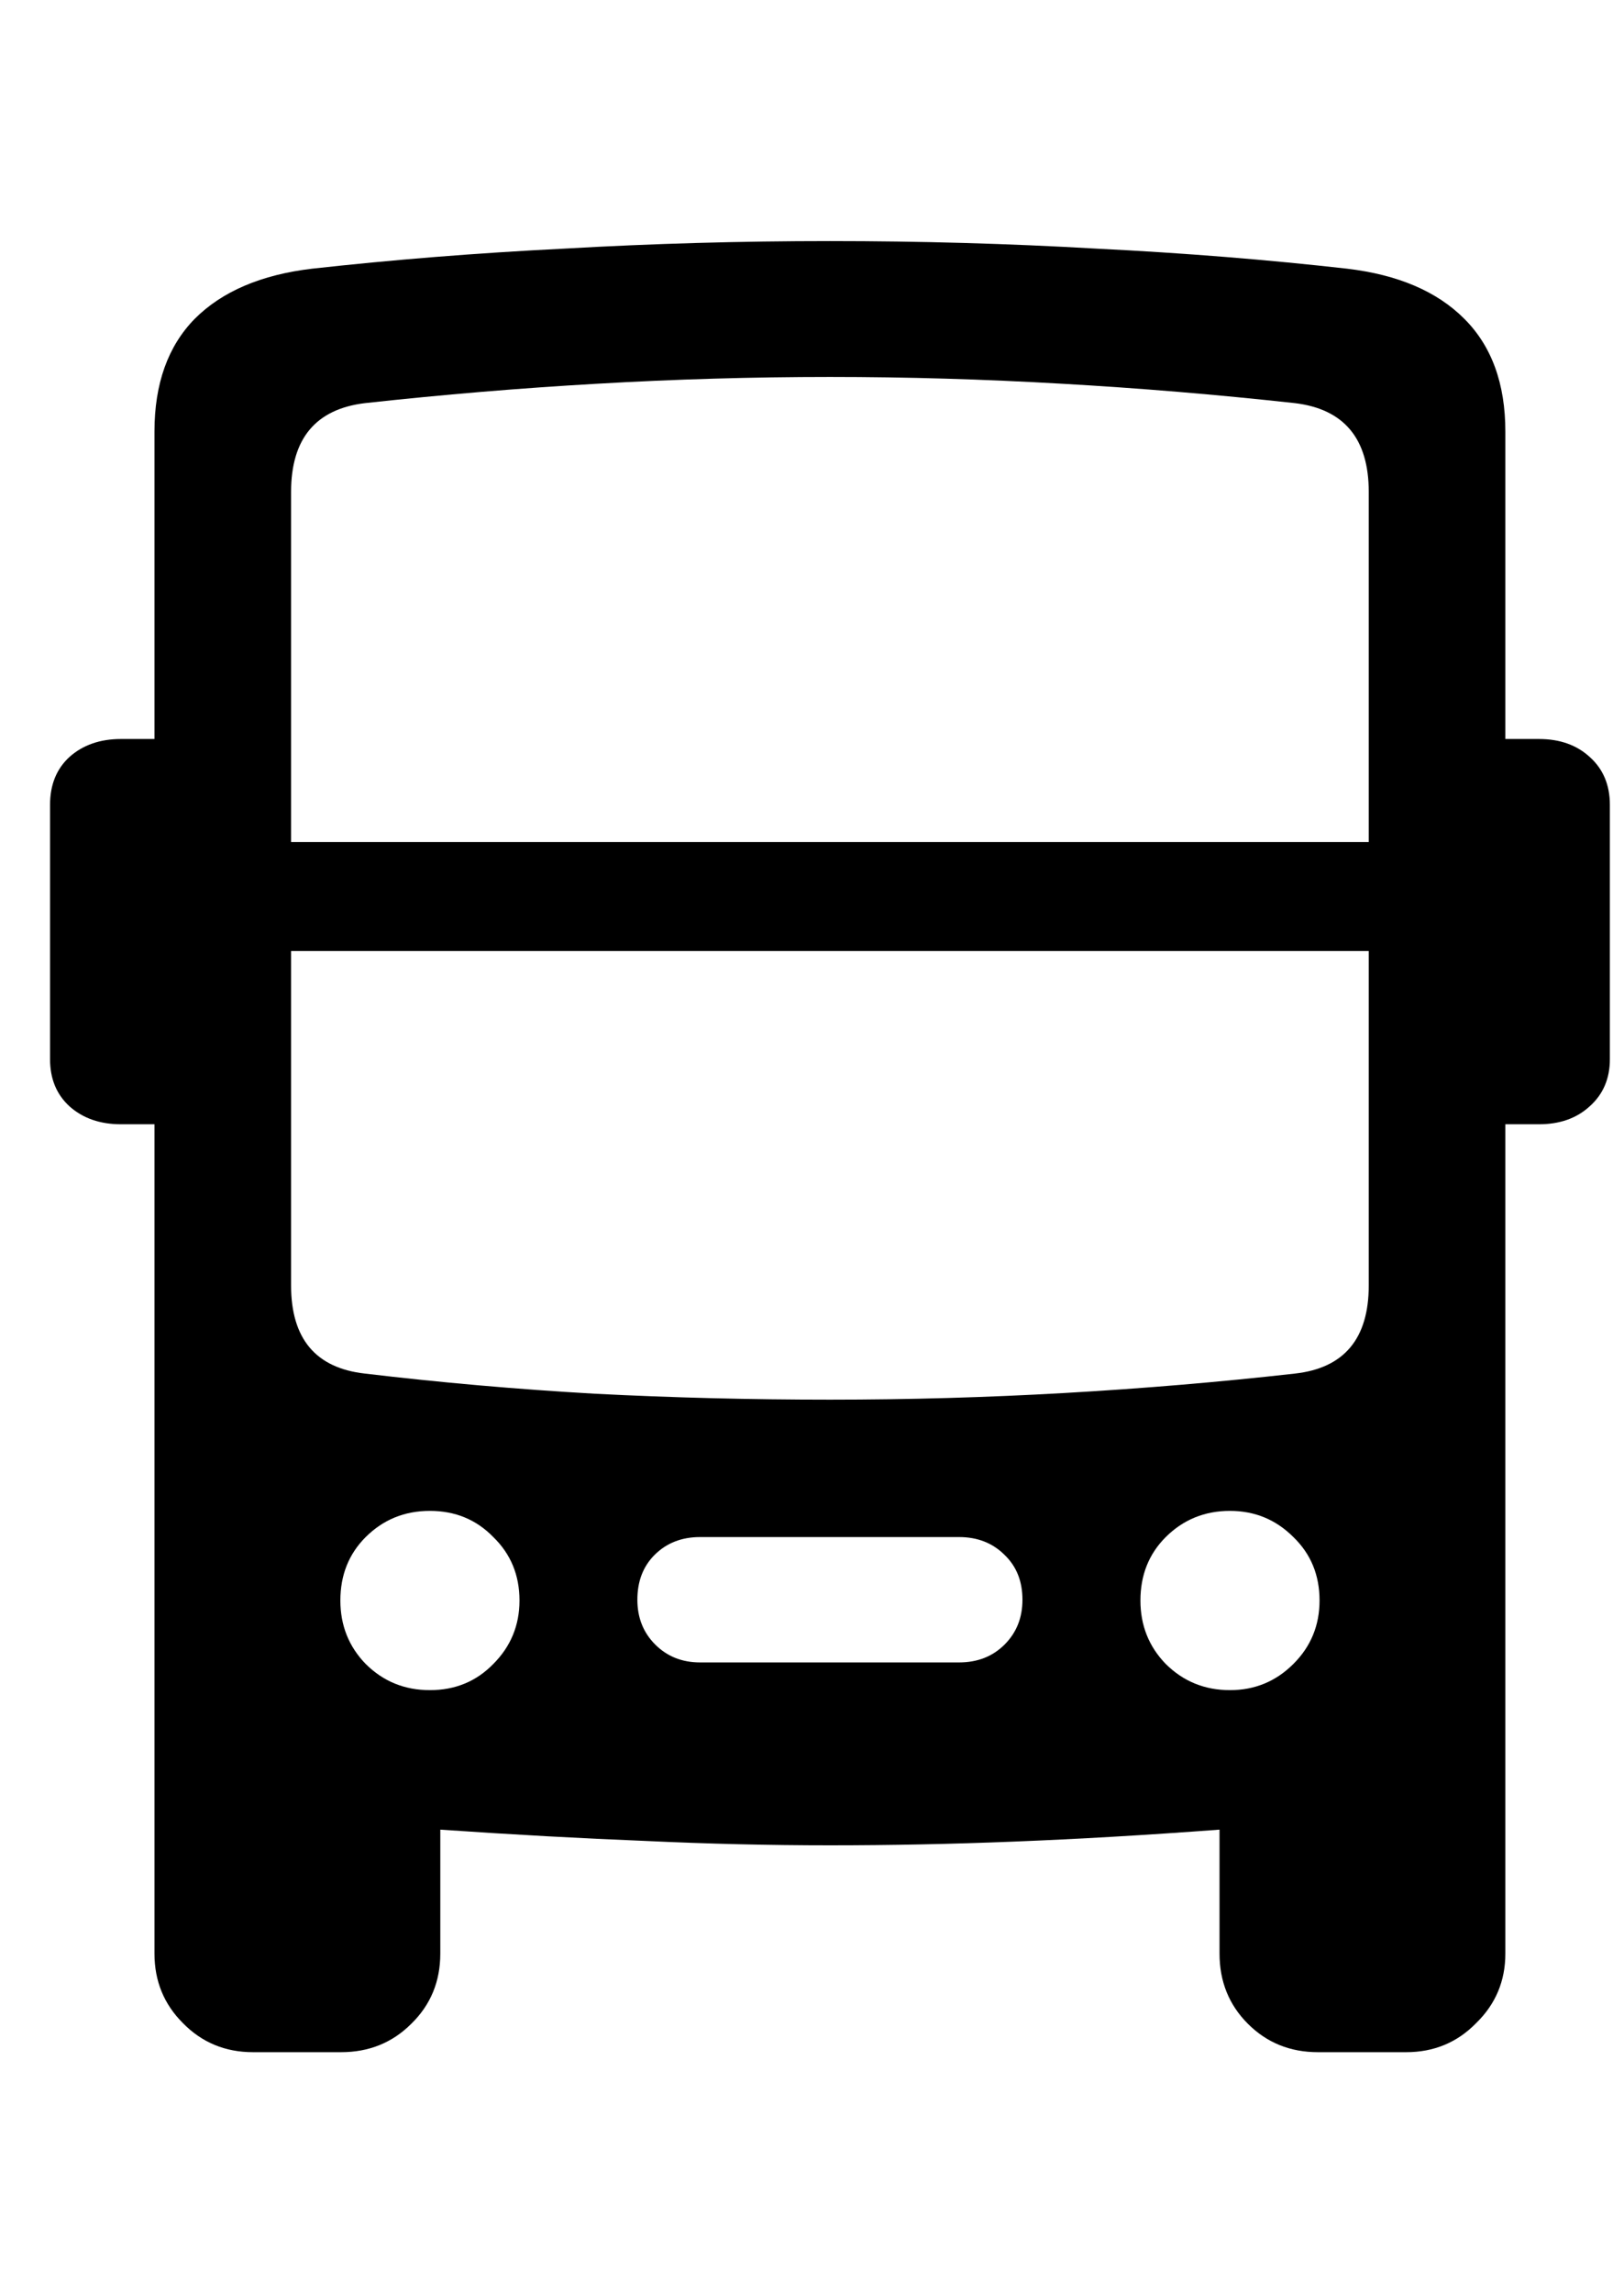 <svg
	color="rgb(0, 0, 0)"
	viewBox="0 0 17 24"
	fill="none"
	xmlns="http://www.w3.org/2000/svg"
>
	<path
		d="M1.617 20.445C1.617 20.732 1.716 20.974 1.914 21.172C2.112 21.375 2.357 21.477 2.649 21.477H3.57C3.862 21.477 4.107 21.378 4.305 21.18C4.508 20.982 4.609 20.737 4.609 20.445V19.148C5.38 19.201 6.094 19.24 6.75 19.266C7.412 19.297 8.057 19.312 8.688 19.312C9.323 19.312 9.966 19.299 10.617 19.273C11.274 19.247 11.99 19.206 12.766 19.148V20.445C12.766 20.737 12.865 20.982 13.063 21.18C13.261 21.378 13.505 21.477 13.797 21.477H14.719C15.011 21.477 15.255 21.375 15.453 21.172C15.656 20.974 15.758 20.732 15.758 20.445V4.516C15.758 4.016 15.615 3.622 15.328 3.336C15.042 3.049 14.633 2.875 14.102 2.812C13.279 2.719 12.404 2.648 11.477 2.602C10.555 2.549 9.625 2.523 8.688 2.523C7.755 2.523 6.828 2.549 5.906 2.602C4.984 2.648 4.104 2.719 3.266 2.812C2.735 2.875 2.326 3.049 2.039 3.336C1.758 3.622 1.617 4.016 1.617 4.516V20.445ZM3.047 8.812V5.148C3.047 4.591 3.305 4.281 3.82 4.219C4.633 4.13 5.443 4.062 6.25 4.016C7.063 3.969 7.875 3.945 8.688 3.945C9.495 3.945 10.305 3.969 11.117 4.016C11.93 4.062 12.742 4.13 13.555 4.219C14.07 4.281 14.328 4.591 14.328 5.148V8.812H3.047ZM3.047 9.953H14.328V13.453C14.328 14.01 14.07 14.318 13.555 14.375C12.774 14.463 11.972 14.531 11.149 14.578C10.331 14.625 9.511 14.648 8.688 14.648C7.865 14.648 7.044 14.628 6.227 14.586C5.409 14.539 4.607 14.469 3.82 14.375C3.305 14.318 3.047 14.01 3.047 13.453V9.953ZM4.5 17.688C4.234 17.688 4.011 17.596 3.828 17.414C3.651 17.232 3.563 17.01 3.563 16.75C3.563 16.484 3.651 16.263 3.828 16.086C4.011 15.904 4.234 15.812 4.5 15.812C4.766 15.812 4.987 15.904 5.164 16.086C5.346 16.263 5.438 16.484 5.438 16.75C5.438 17.01 5.346 17.232 5.164 17.414C4.987 17.596 4.766 17.688 4.5 17.688ZM7.328 17.398C7.141 17.398 6.984 17.336 6.859 17.211C6.734 17.086 6.672 16.93 6.672 16.742C6.672 16.549 6.732 16.393 6.852 16.273C6.977 16.148 7.136 16.086 7.328 16.086H10.039C10.232 16.086 10.391 16.148 10.516 16.273C10.641 16.393 10.703 16.549 10.703 16.742C10.703 16.93 10.641 17.086 10.516 17.211C10.391 17.336 10.232 17.398 10.039 17.398H7.328ZM12.875 17.688C12.61 17.688 12.386 17.596 12.203 17.414C12.026 17.232 11.938 17.01 11.938 16.75C11.938 16.484 12.026 16.263 12.203 16.086C12.386 15.904 12.61 15.812 12.875 15.812C13.136 15.812 13.357 15.904 13.539 16.086C13.722 16.263 13.813 16.484 13.813 16.75C13.813 17.01 13.722 17.232 13.539 17.414C13.357 17.596 13.136 17.688 12.875 17.688ZM2.125 11.766V7.734H1.266C1.047 7.734 0.867 7.797 0.727 7.922C0.591 8.047 0.524 8.214 0.524 8.422V11.086C0.524 11.289 0.591 11.453 0.727 11.578C0.867 11.703 1.047 11.766 1.266 11.766H2.125ZM15.25 11.766H16.11C16.328 11.766 16.505 11.703 16.641 11.578C16.781 11.453 16.852 11.289 16.852 11.086V8.422C16.852 8.214 16.781 8.047 16.641 7.922C16.505 7.797 16.328 7.734 16.11 7.734H15.25V11.766Z"
		fill="currentColor"
	/>
</svg>
